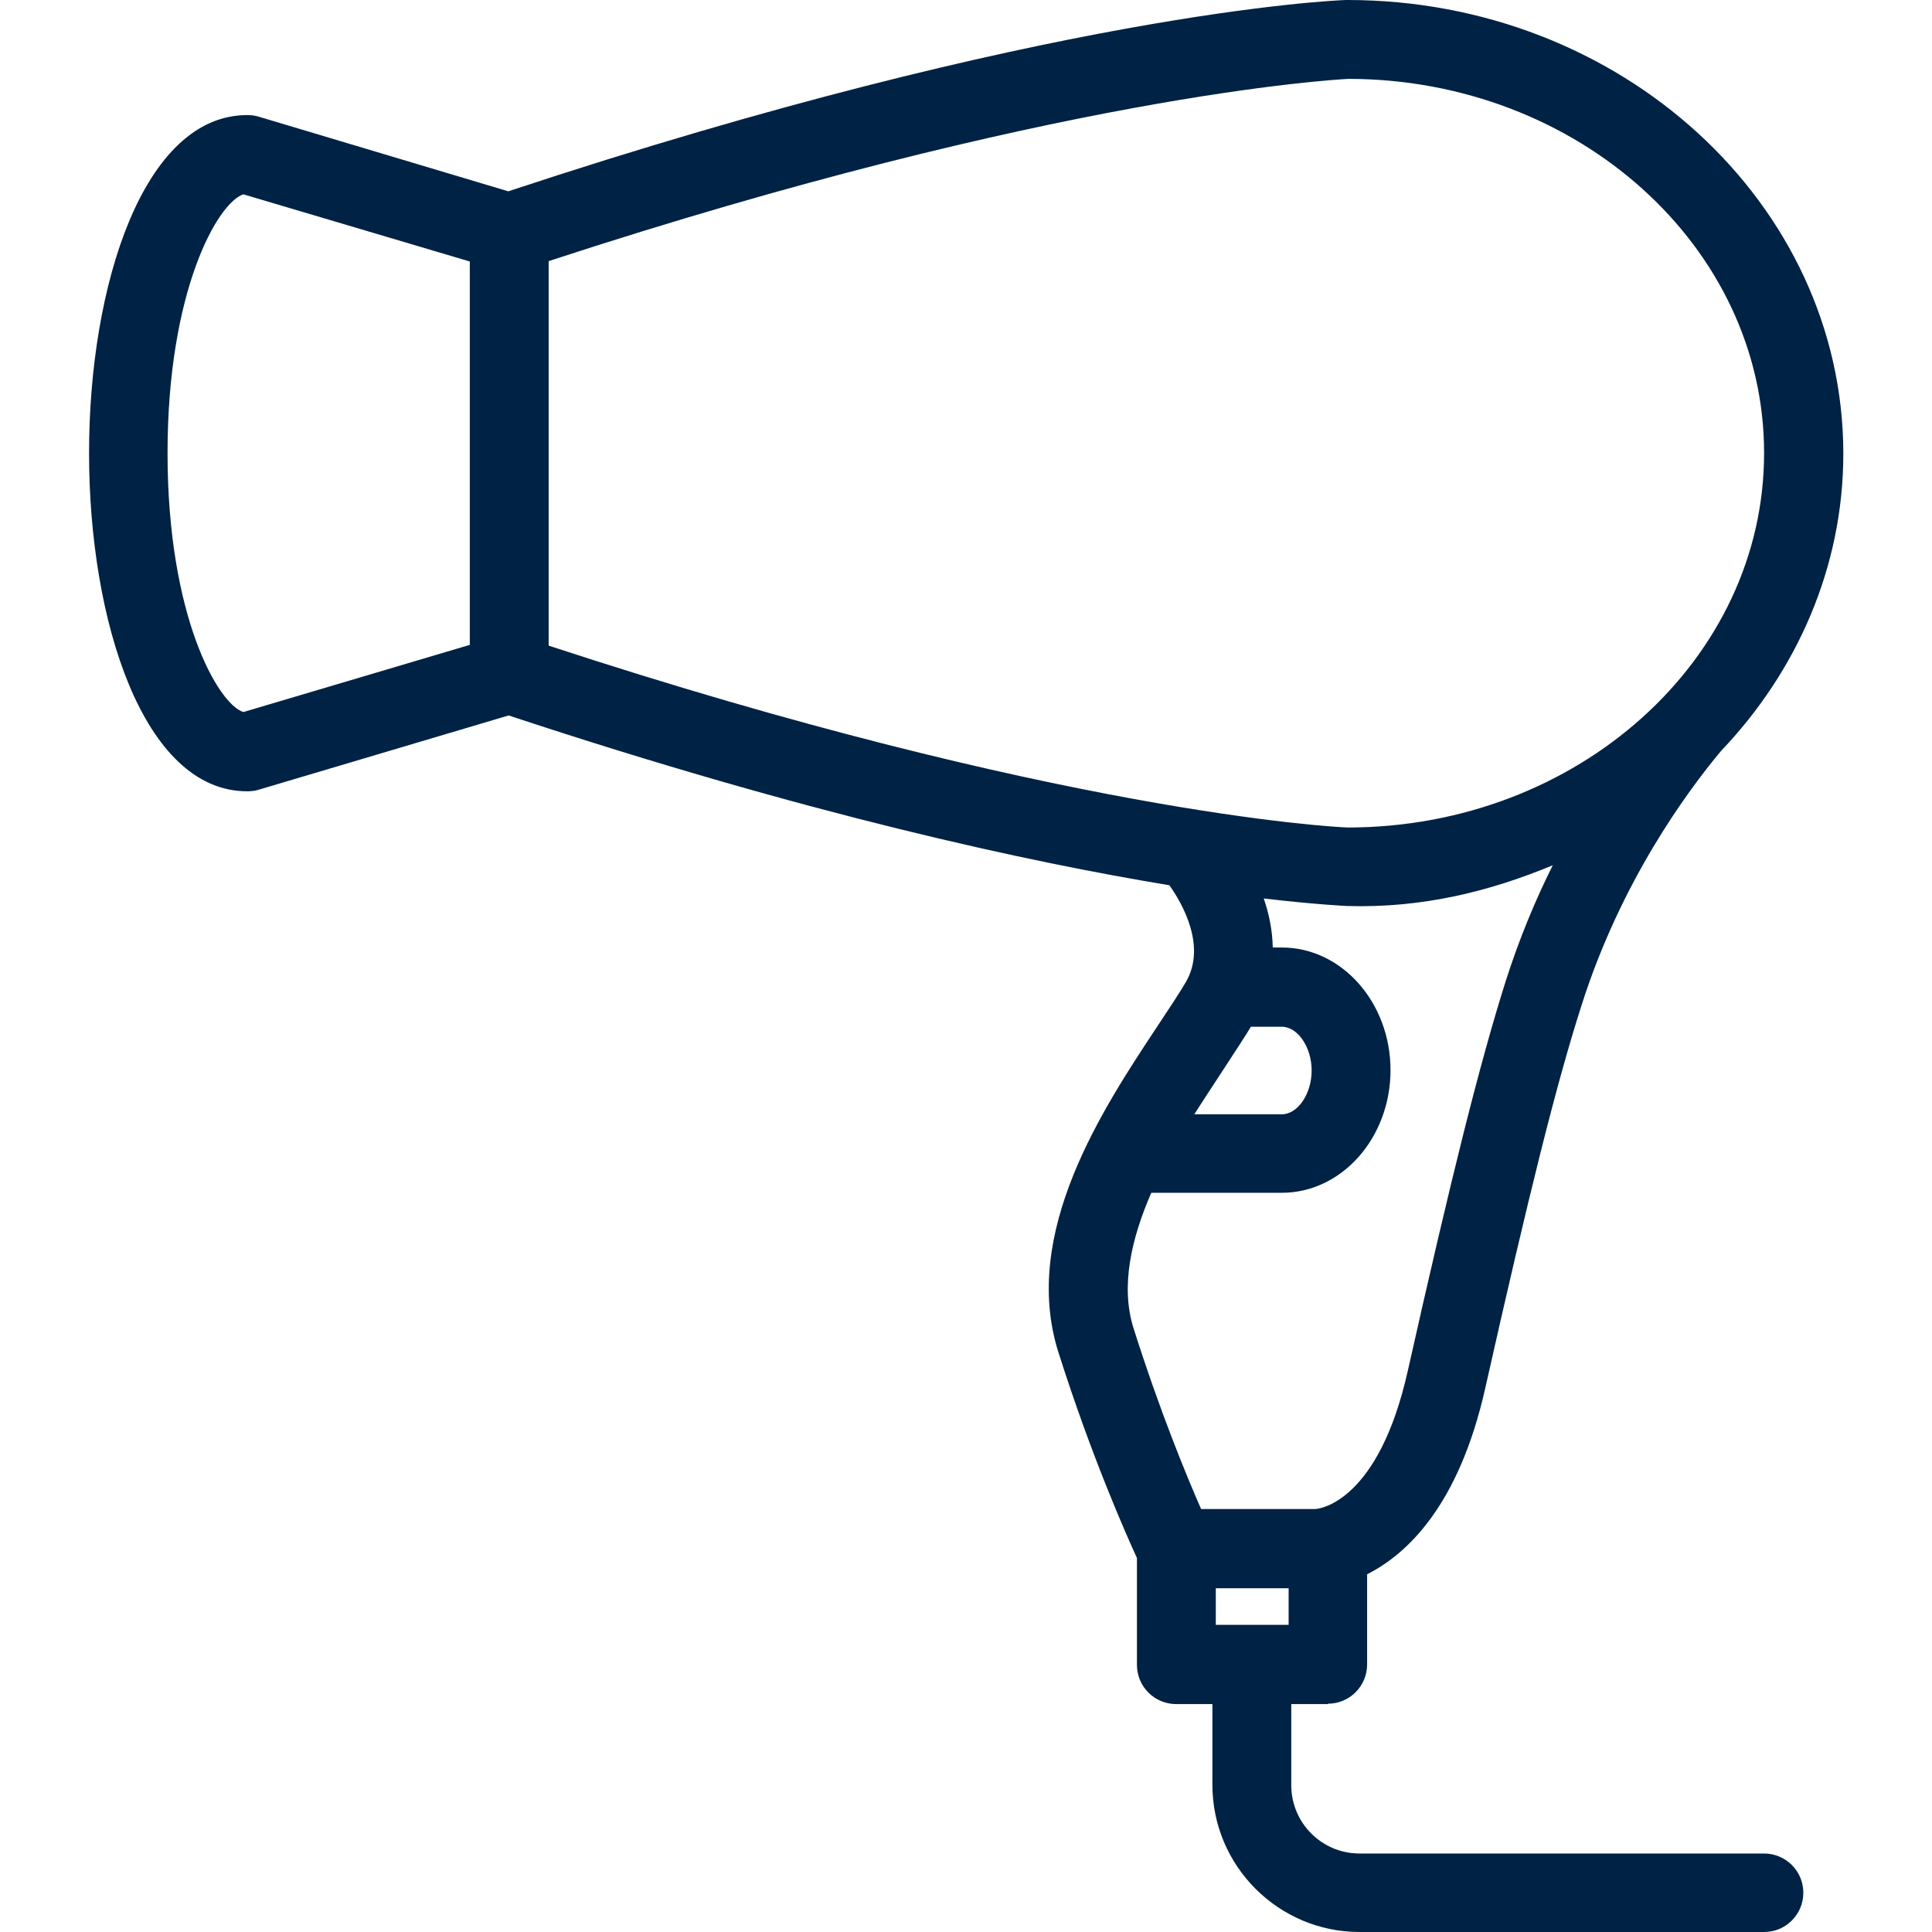 <?xml version="1.0" encoding="utf-8"?>
<!-- Generator: Adobe Illustrator 20.0.0, SVG Export Plug-In . SVG Version: 6.00 Build 0)  -->
<svg version="1.1" id="Capa_1" xmlns="http://www.w3.org/2000/svg" xmlns:xlink="http://www.w3.org/1999/xlink" x="0px" y="0px"
	 viewBox="0 0 512 512" style="enable-background:new 0 0 512 512;" xml:space="preserve">
<style type="text/css">
	.st0{fill:#002244;}
</style>
<g>
	<path class="st0" d="M351.9,451.5c5.8,0,10.4-4.7,10.4-10.4v-23.9c10.5-5.3,24.3-18.1,31.3-49.3c11.5-51.1,18.8-80.5,25.5-101.4
		c10.4-32.8,27.9-56.6,37-67.5c20.1-21.1,32.4-48.7,32.4-78.8c0,0,0-0.1,0-0.1C488.4,53.9,429.5,0,357.1,0c-0.1,0-0.3,0-0.4,0
		c-3.2,0.1-79.1,3.4-222,50.7L68.5,30.9c-1-0.3-2-0.4-3-0.4c-27.5,0-41.9,45.1-41.9,89.6c0,44.5,14.4,89.6,41.9,89.6
		c1,0,2-0.1,3-0.4l66.3-19.7c79.4,26.3,138.1,38.9,175.1,45c3.4,4.8,9.9,16.1,4.4,25.6c-1.9,3.2-4.4,7-7.4,11.5
		c-14.5,21.9-36.5,54.9-26.4,86.7c8.8,27.7,17.8,47.9,20.8,54.5v28.3c0,5.8,4.7,10.4,10.4,10.4h9.6V473c0,21.5,17.5,39,39,39h107.2
		c5.8,0,10.4-4.7,10.4-10.4c0-5.8-4.7-10.4-10.4-10.4H360.3c-10,0-18.1-8.1-18.1-18.1v-21.5H351.9z M124.5,170.9l-60,17.8
		c-6.7-2.1-20.1-25.4-20.1-68.6c0-43.1,13.3-66.4,20.1-68.6l60,17.8L124.5,170.9z M322.2,430.6v-9.7h19.3v9.7H322.2z M145.4,171.1
		V69.2c134-43.9,208.1-48.1,212-48.3C418.1,21,467.5,65.4,467.5,120c0,0,0,0.1,0,0.1c0,54.7-49.4,99.1-110.2,99.2
		C353.4,219.2,279.8,215.2,145.4,171.1z M331.5,272.1h8.2c4.2,0,7.9,5.4,7.9,11.6c0,6.2-3.7,11.6-7.9,11.6h-23.2
		C319.2,291,329.5,275.5,331.5,272.1z M300.4,352c-3.5-11.1-0.6-23.7,4.7-35.9h34.6c15.9,0,28.8-14.6,28.8-32.5
		c0-17.9-12.9-32.5-28.8-32.5h-2.4c-0.1-4.6-1-9-2.4-13c13.5,1.6,22,2,22.1,2c20,0.6,37.9-3.9,54.5-10.8
		c-4.6,9.2-8.9,19.5-12.5,30.8c-6.8,21.5-14.3,51.4-25.9,103.1c-7.7,34.5-23.1,36.6-24.4,36.7h-30.4
		C314.6,391.5,307.4,374.1,300.4,352z"/>
</g>
</svg>
